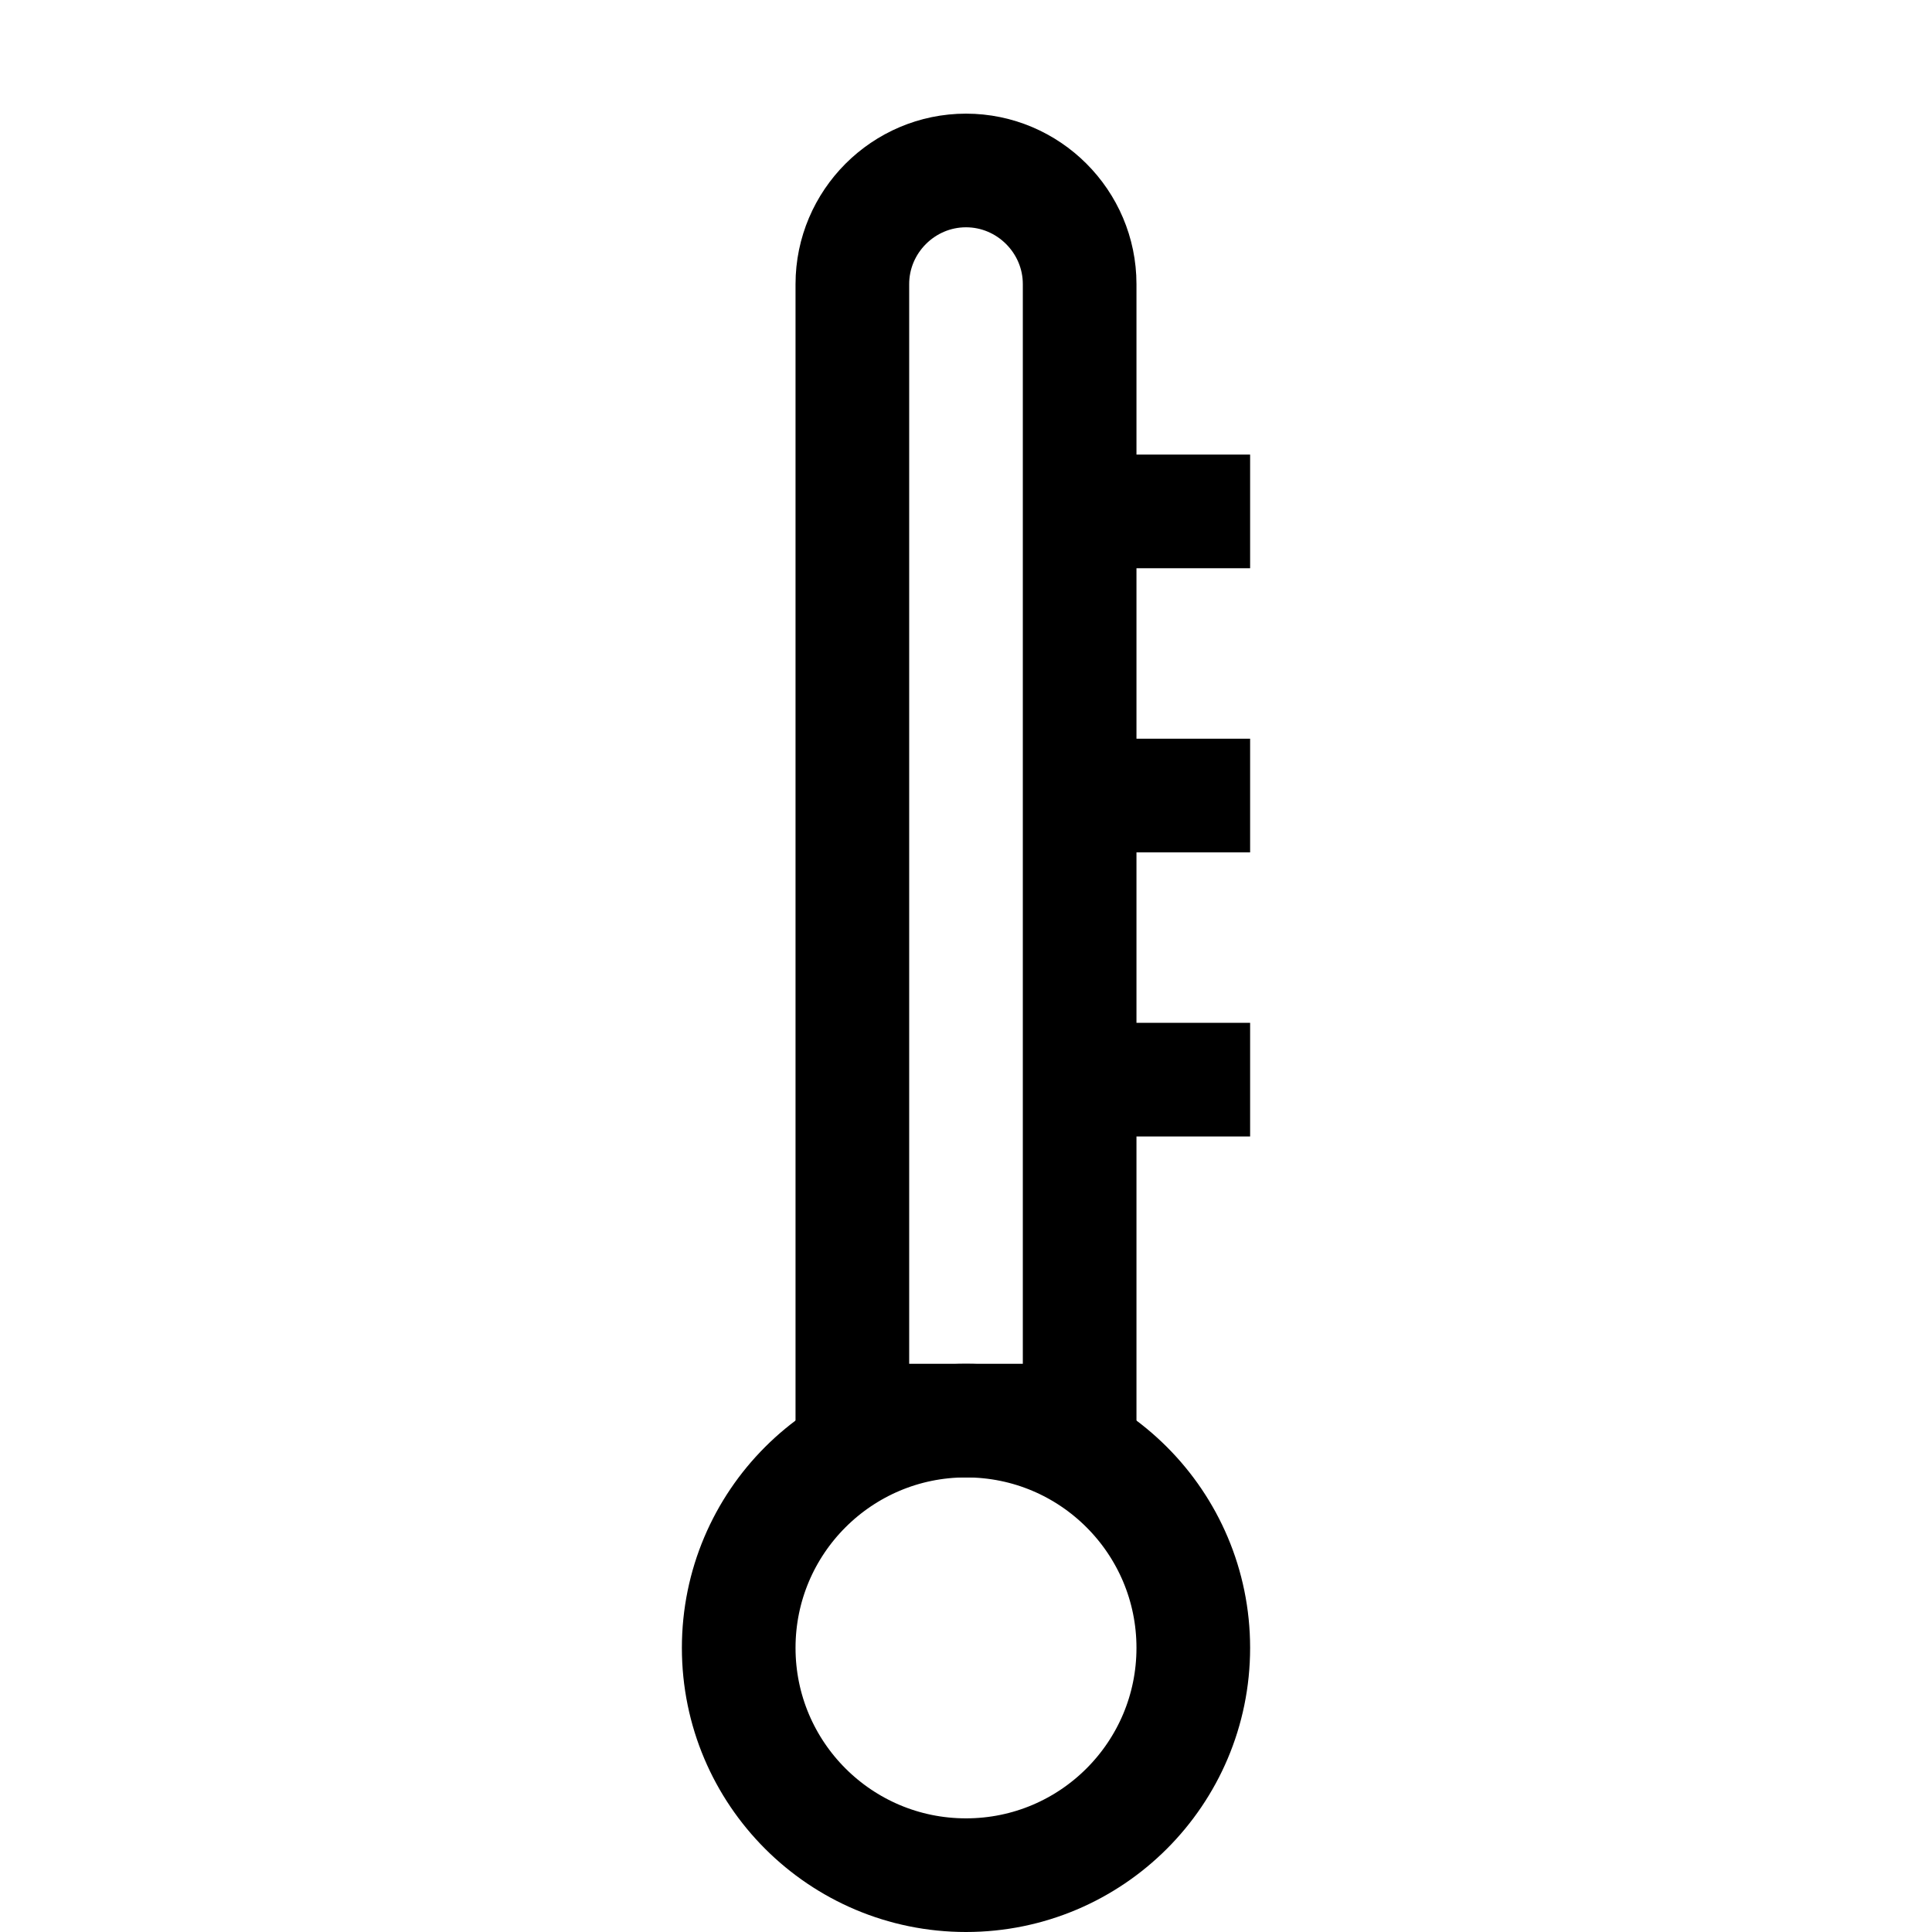 <?xml version="1.0" encoding="utf-8"?>
<!-- Generator: Adobe Illustrator 22.0.1, SVG Export Plug-In . SVG Version: 6.00 Build 0)  -->
<svg version="1.1" id="Layer_1" xmlns="http://www.w3.org/2000/svg" xmlns:xlink="http://www.w3.org/1999/xlink" x="0px" y="0px"
	 viewBox="8 8 34 34" style="enable-background:new 0 0 50 50;" xml:space="preserve">
<style type="text/css">
	.st0_D1{fill:none;stroke:#000000;stroke-width:2;stroke-miterlimit:10;}
</style>
<line class="st0_D1 svg-stroke" x1="27" y1="17" x2="30" y2="17"/>
<line class="st0_D1 svg-stroke" x1="27" y1="22" x2="30" y2="22"/>
<line class="st0_D1 svg-stroke" x1="27" y1="27" x2="30" y2="27"/>
<circle class="st0_D1 svg-stroke" cx="25" cy="37" r="4"/>
<path class="st0_D1 svg-stroke" d="M27,13v20h-4V13c0-1.1,0.9-2,2-2S27,11.9,27,13z"/>
</svg>
